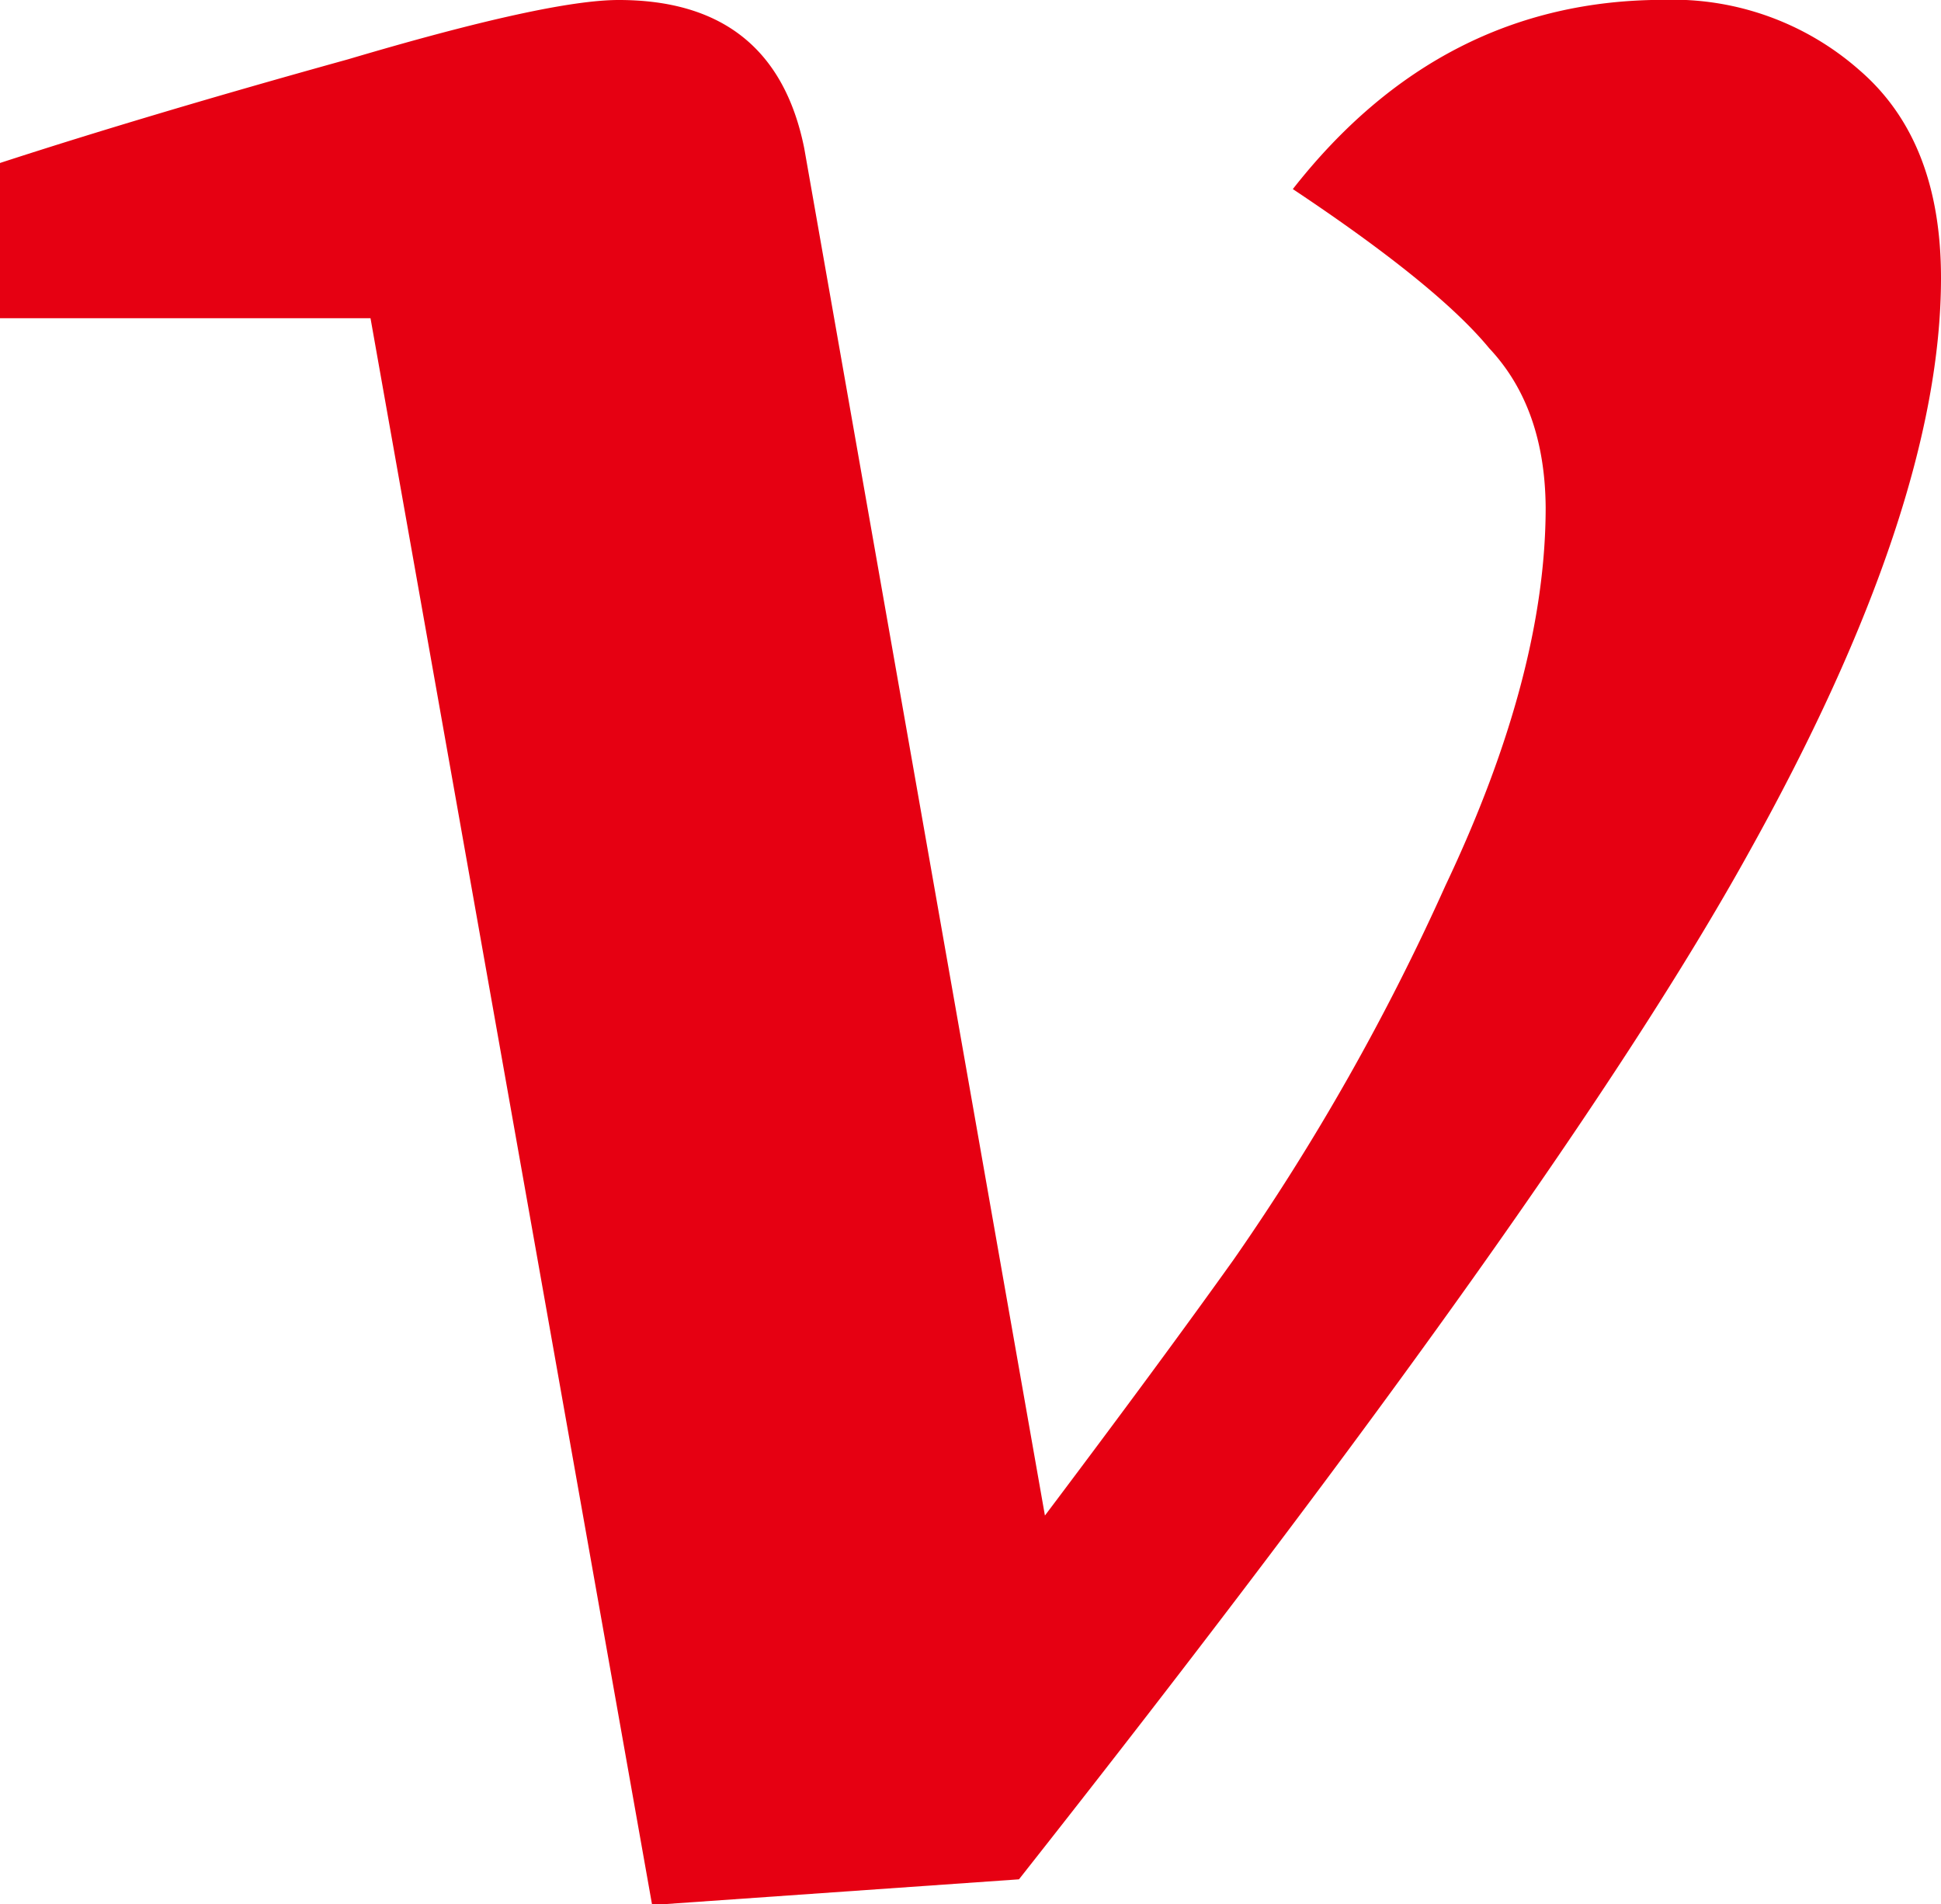 <svg xmlns="http://www.w3.org/2000/svg" viewBox="0 0 137.57 134.95"><defs><style>.cls-1{fill:#e60012;}</style></defs><g id="레이어_2" data-name="레이어 2"><g id="레이어_1-2" data-name="레이어 1"><path class="cls-1" d="M87.43,89.27q-5.25,7.35-13.37,18.13L57,10.5Q54.88,0,43.85,0q-5,0-19.17,4.2Q10.51,8.13,0,11.55v11H26.26L46.22,135l26-1.82q38.34-48.59,51.71-72.73Q137.57,36,137.57,19.7c0-6.49-1.91-11.38-5.76-14.71a20,20,0,0,0-13.92-5Q102.13,0,91.63,13.4q10.25,6.82,13.92,11.28,3.95,4.2,4,11.29,0,11.81-7.1,26.78A163.93,163.93,0,0,1,87.43,89.27Z"/></g></g></svg>